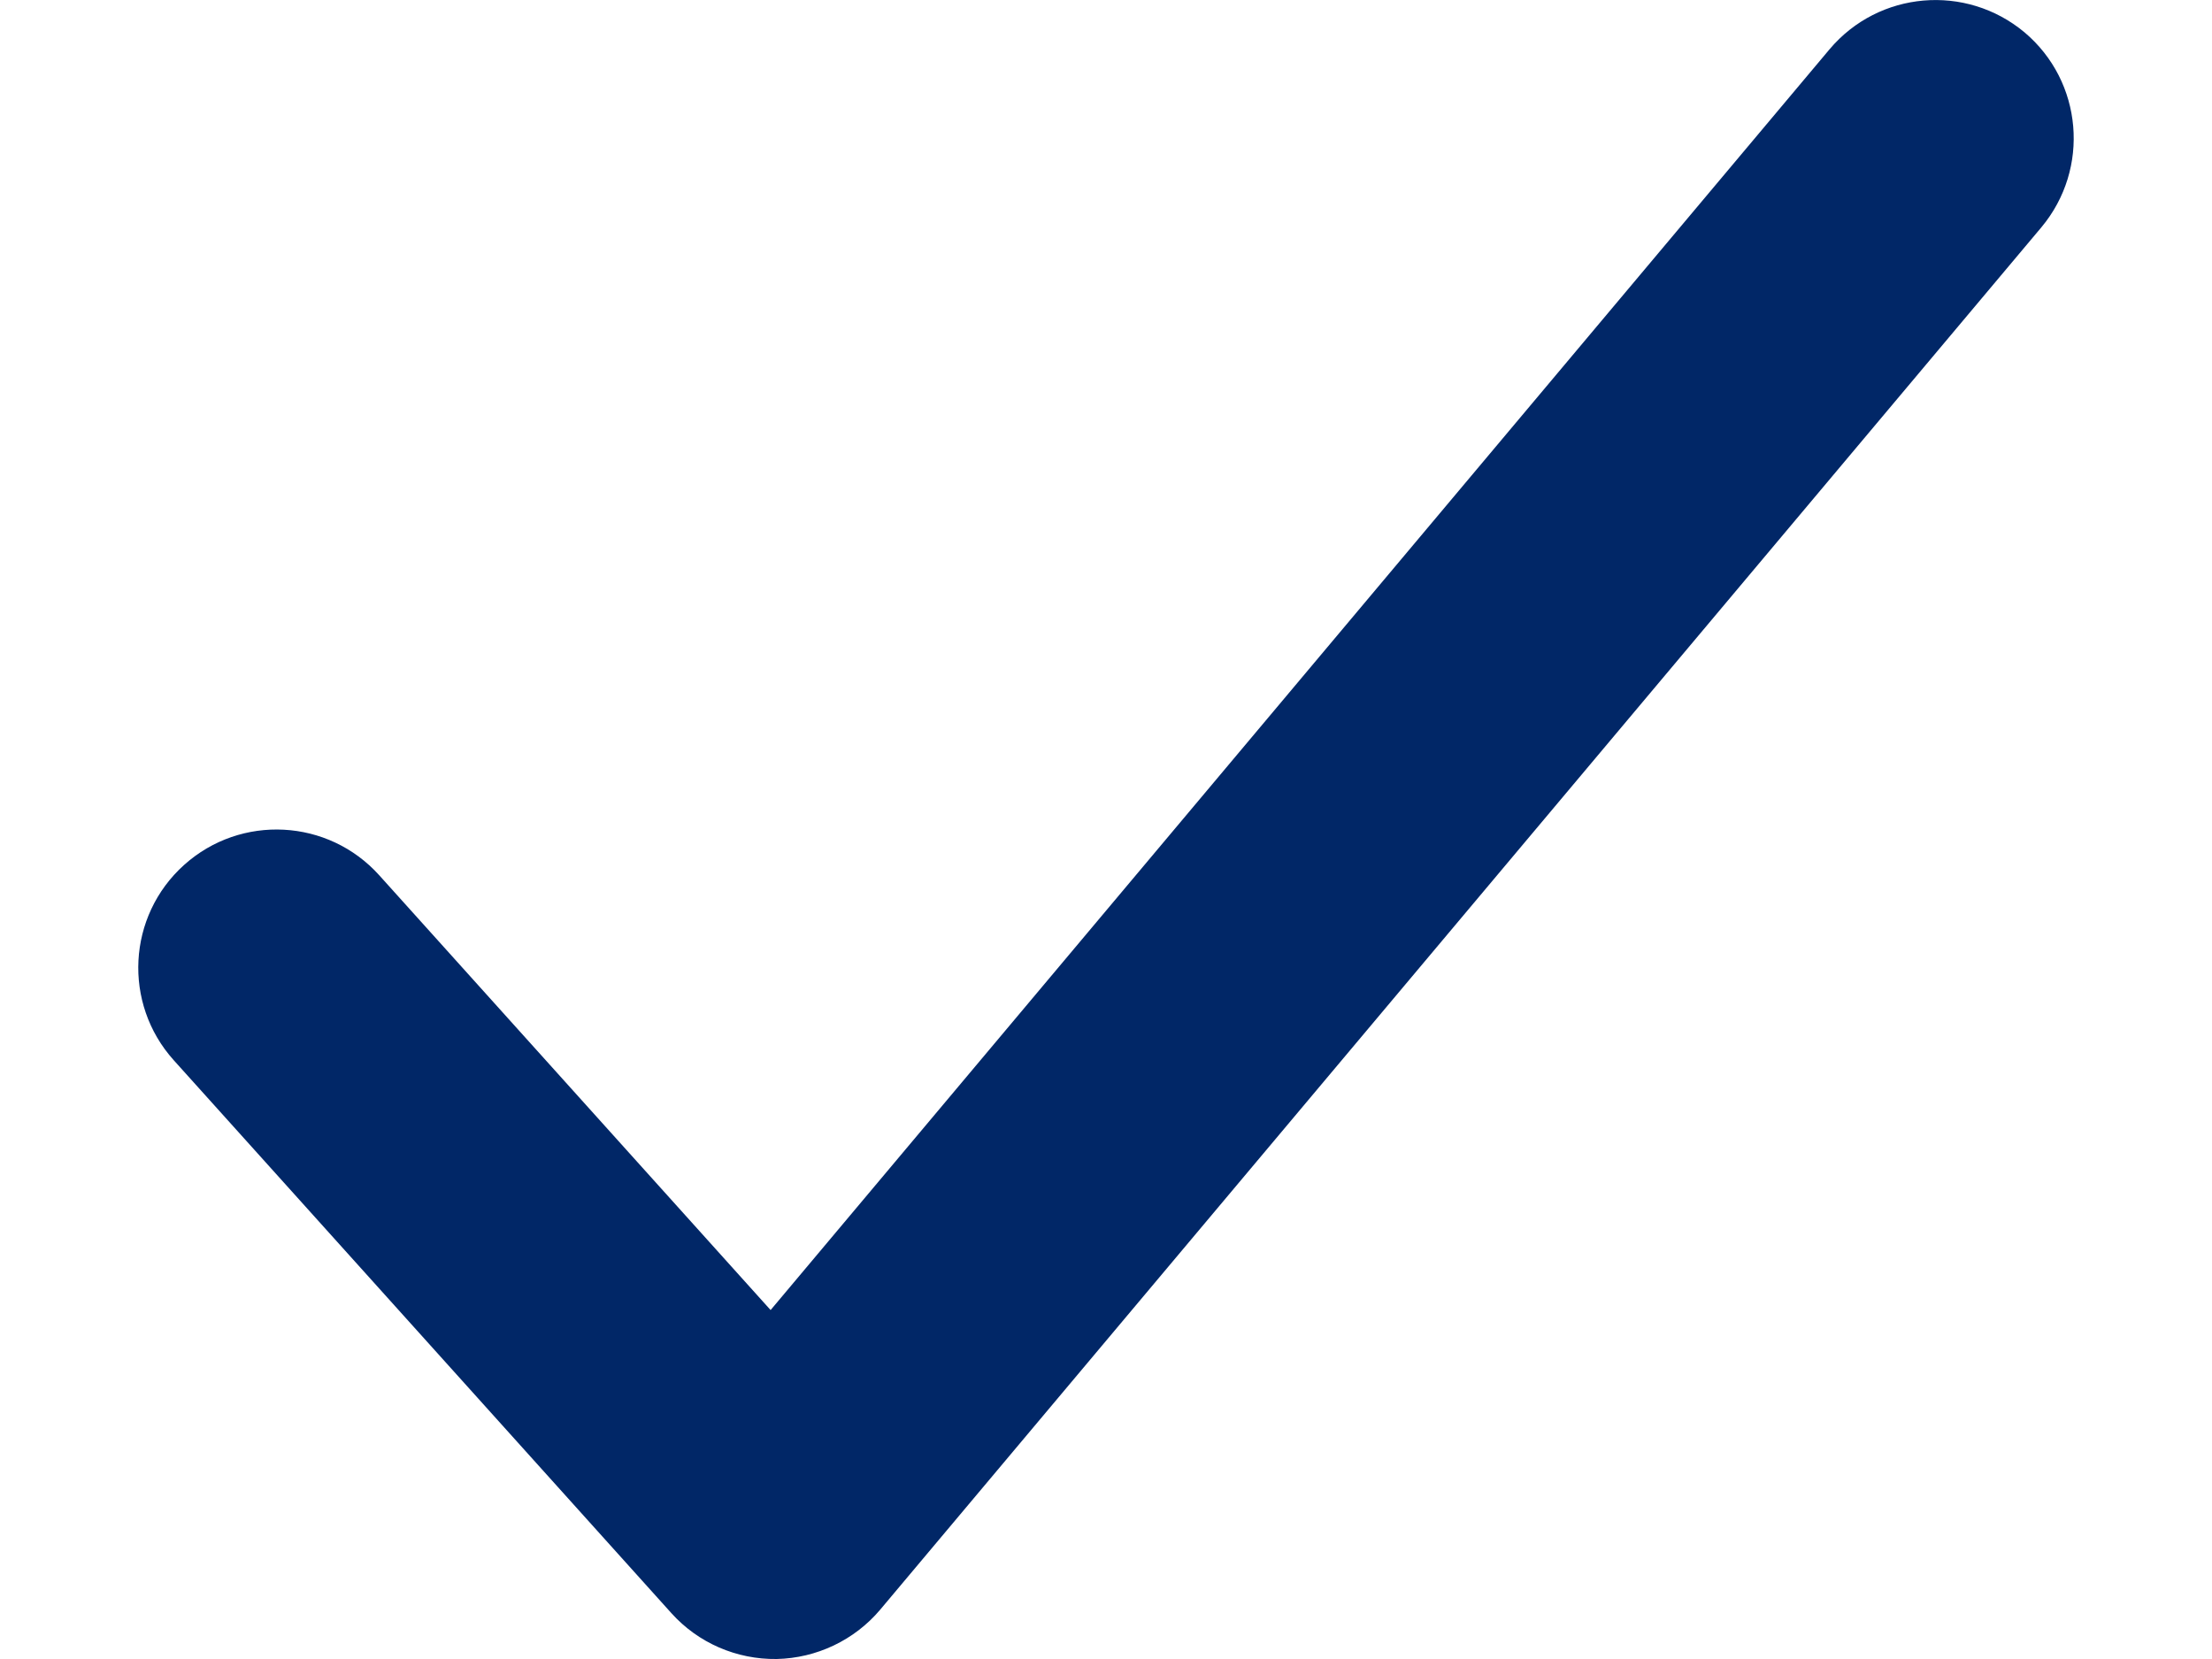 <svg width="8" height="6" viewBox="0 0 8 6" fill="none" xmlns="http://www.w3.org/2000/svg">
<path fill-rule="evenodd" clip-rule="evenodd" d="M7.322 0.117C7.533 0.295 7.56 0.61 7.383 0.822L3.183 5.822C3.09 5.932 2.953 5.997 2.809 6C2.664 6.002 2.525 5.942 2.428 5.834L0.628 3.834C0.444 3.629 0.46 3.313 0.666 3.128C0.871 2.944 1.187 2.96 1.372 3.166L2.787 4.738L6.617 0.178C6.795 -0.033 7.11 -0.06 7.322 0.117Z" fill="#012767"/>
</svg>
